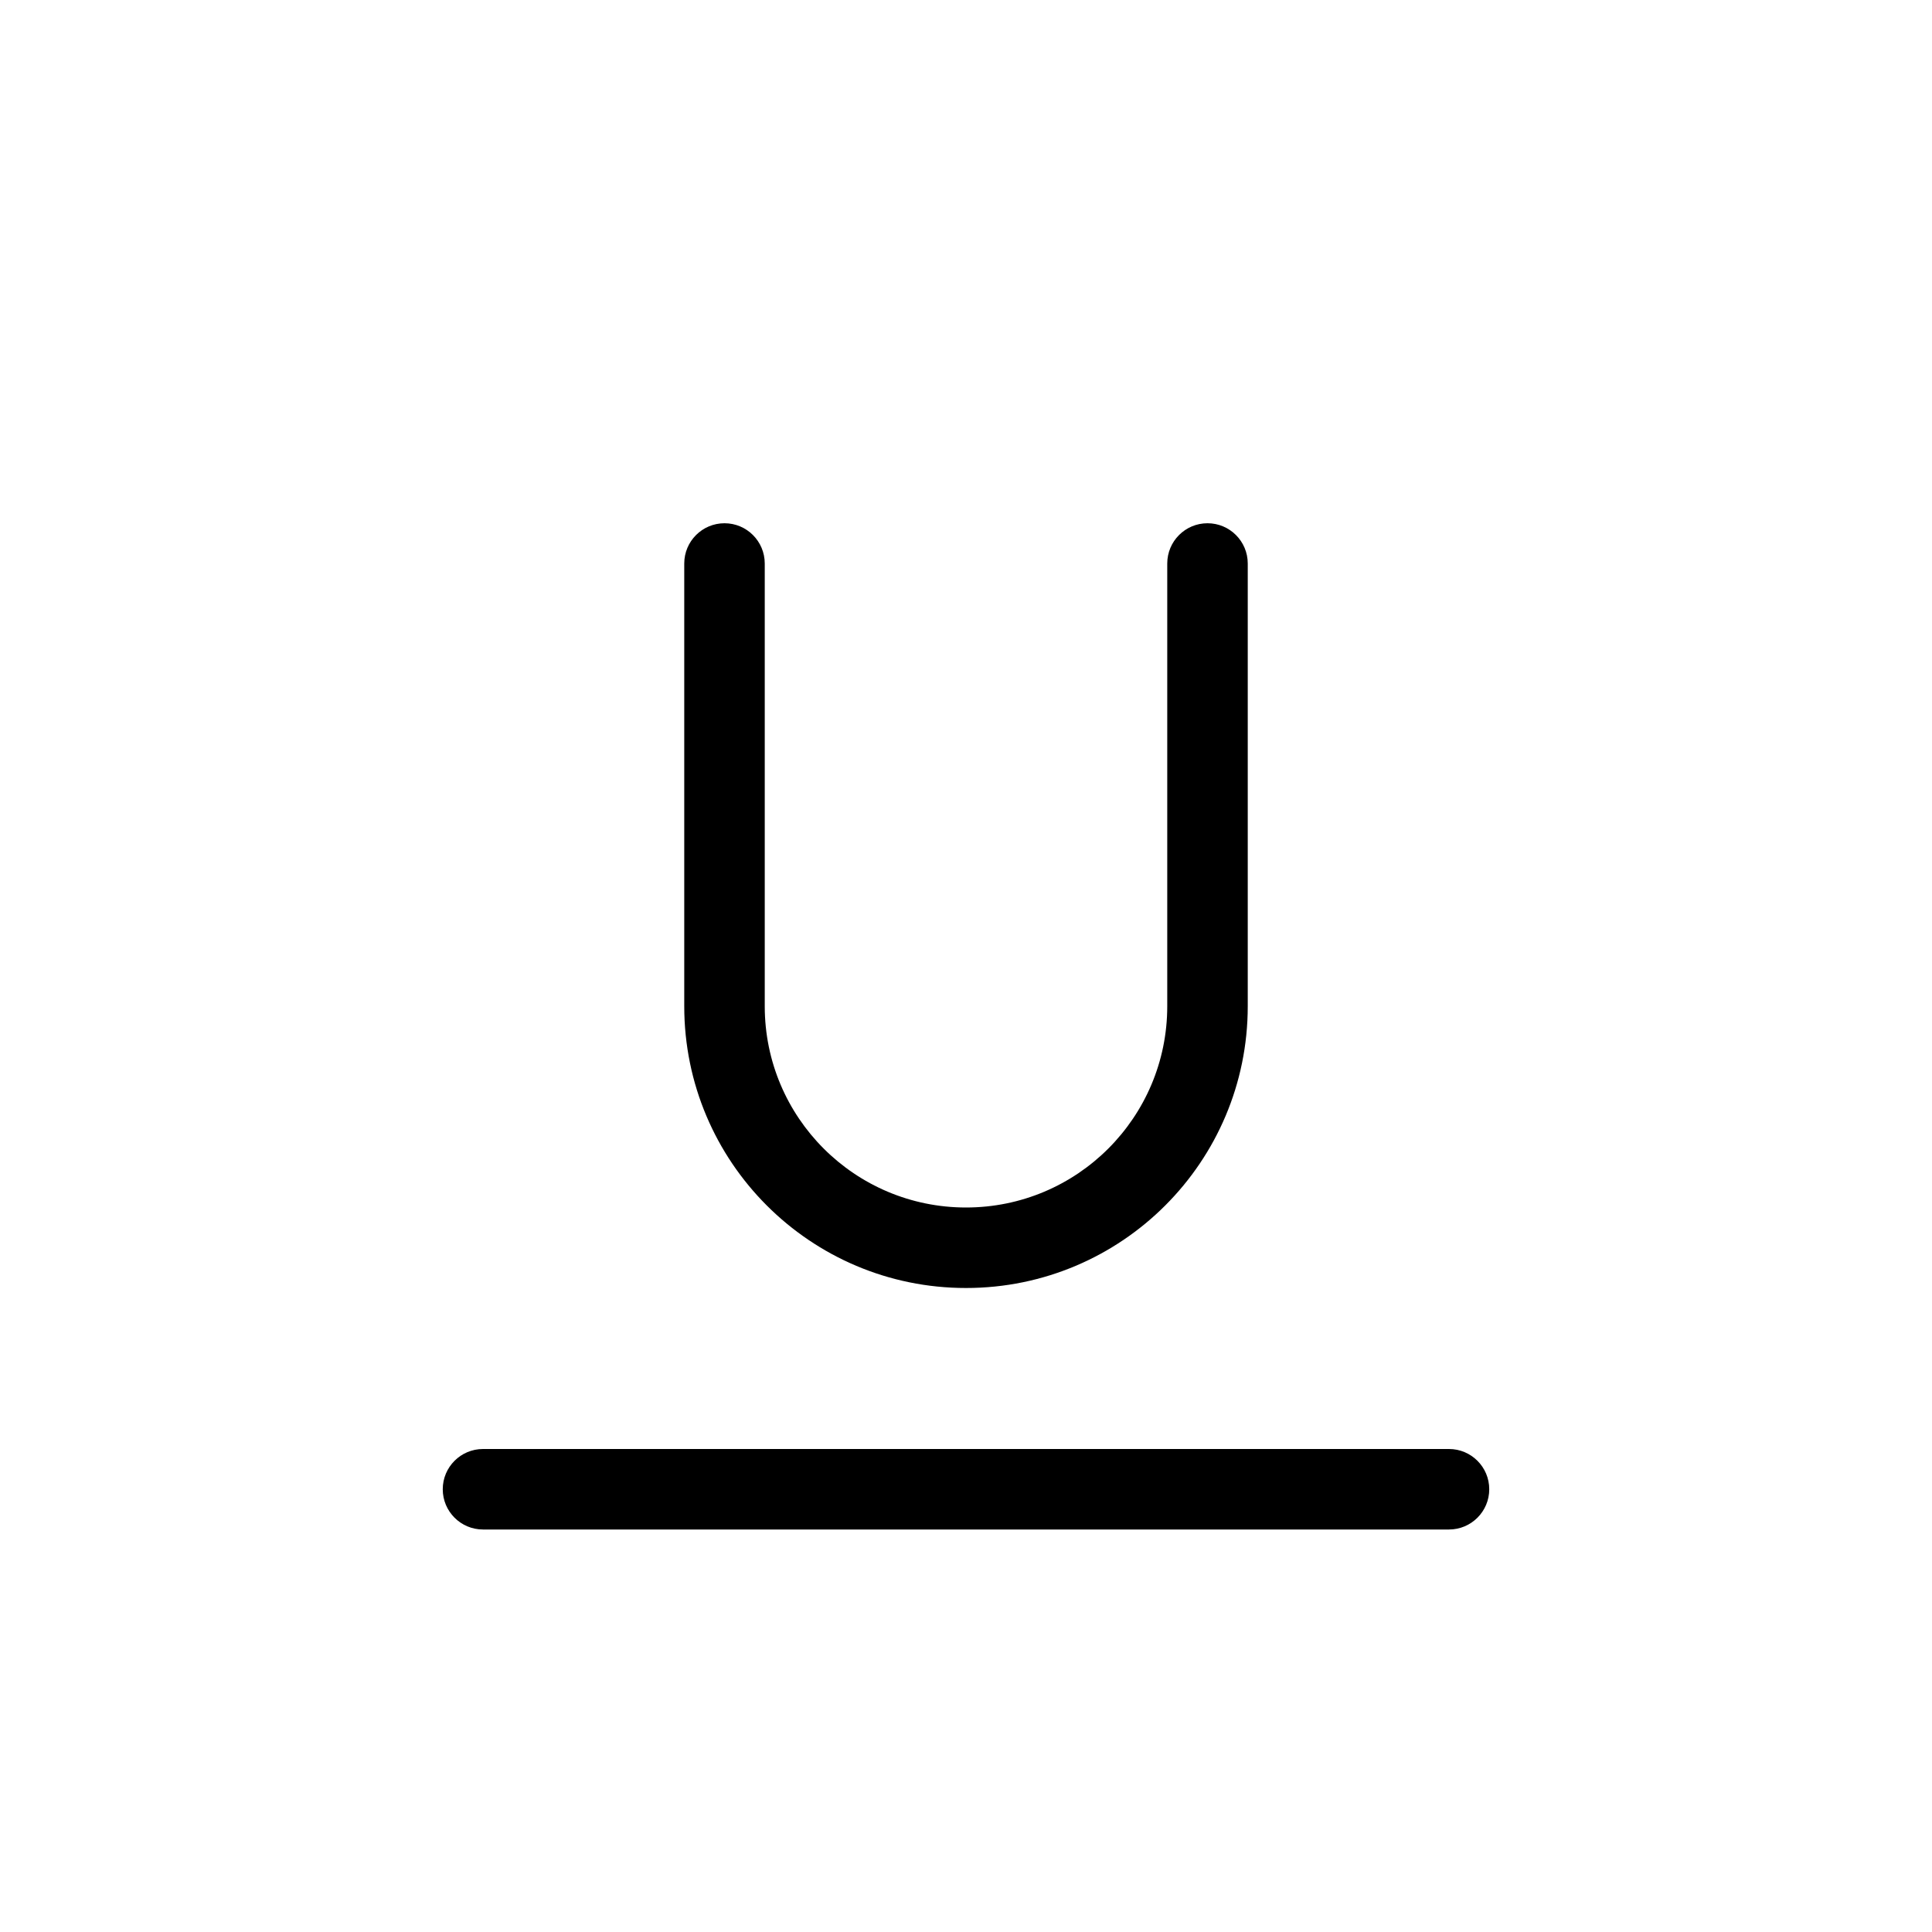 <?xml version="1.0"?>
	<svg xmlns="http://www.w3.org/2000/svg" 
		width="24" 
		height="24" 
		viewbox="0 0 24 24" 
		code="82867" 
		 transform=""
		><path d="M9.5 7C9.5 6.724 9.276 6.5 9 6.5 8.724 6.5 8.5 6.724 8.5 7V12.5C8.5 14.433 10.067 16 12 16 13.933 16 15.5 14.433 15.5 12.5V7C15.5 6.724 15.276 6.5 15 6.5 14.724 6.5 14.5 6.724 14.5 7V12.5C14.5 13.881 13.381 15 12 15 10.619 15 9.5 13.881 9.5 12.5V7ZM6 18C5.724 18 5.5 18.224 5.5 18.5 5.5 18.776 5.724 19 6 19H18C18.276 19 18.5 18.776 18.5 18.5 18.5 18.224 18.276 18 18 18H6Z"/>
	</svg>
	